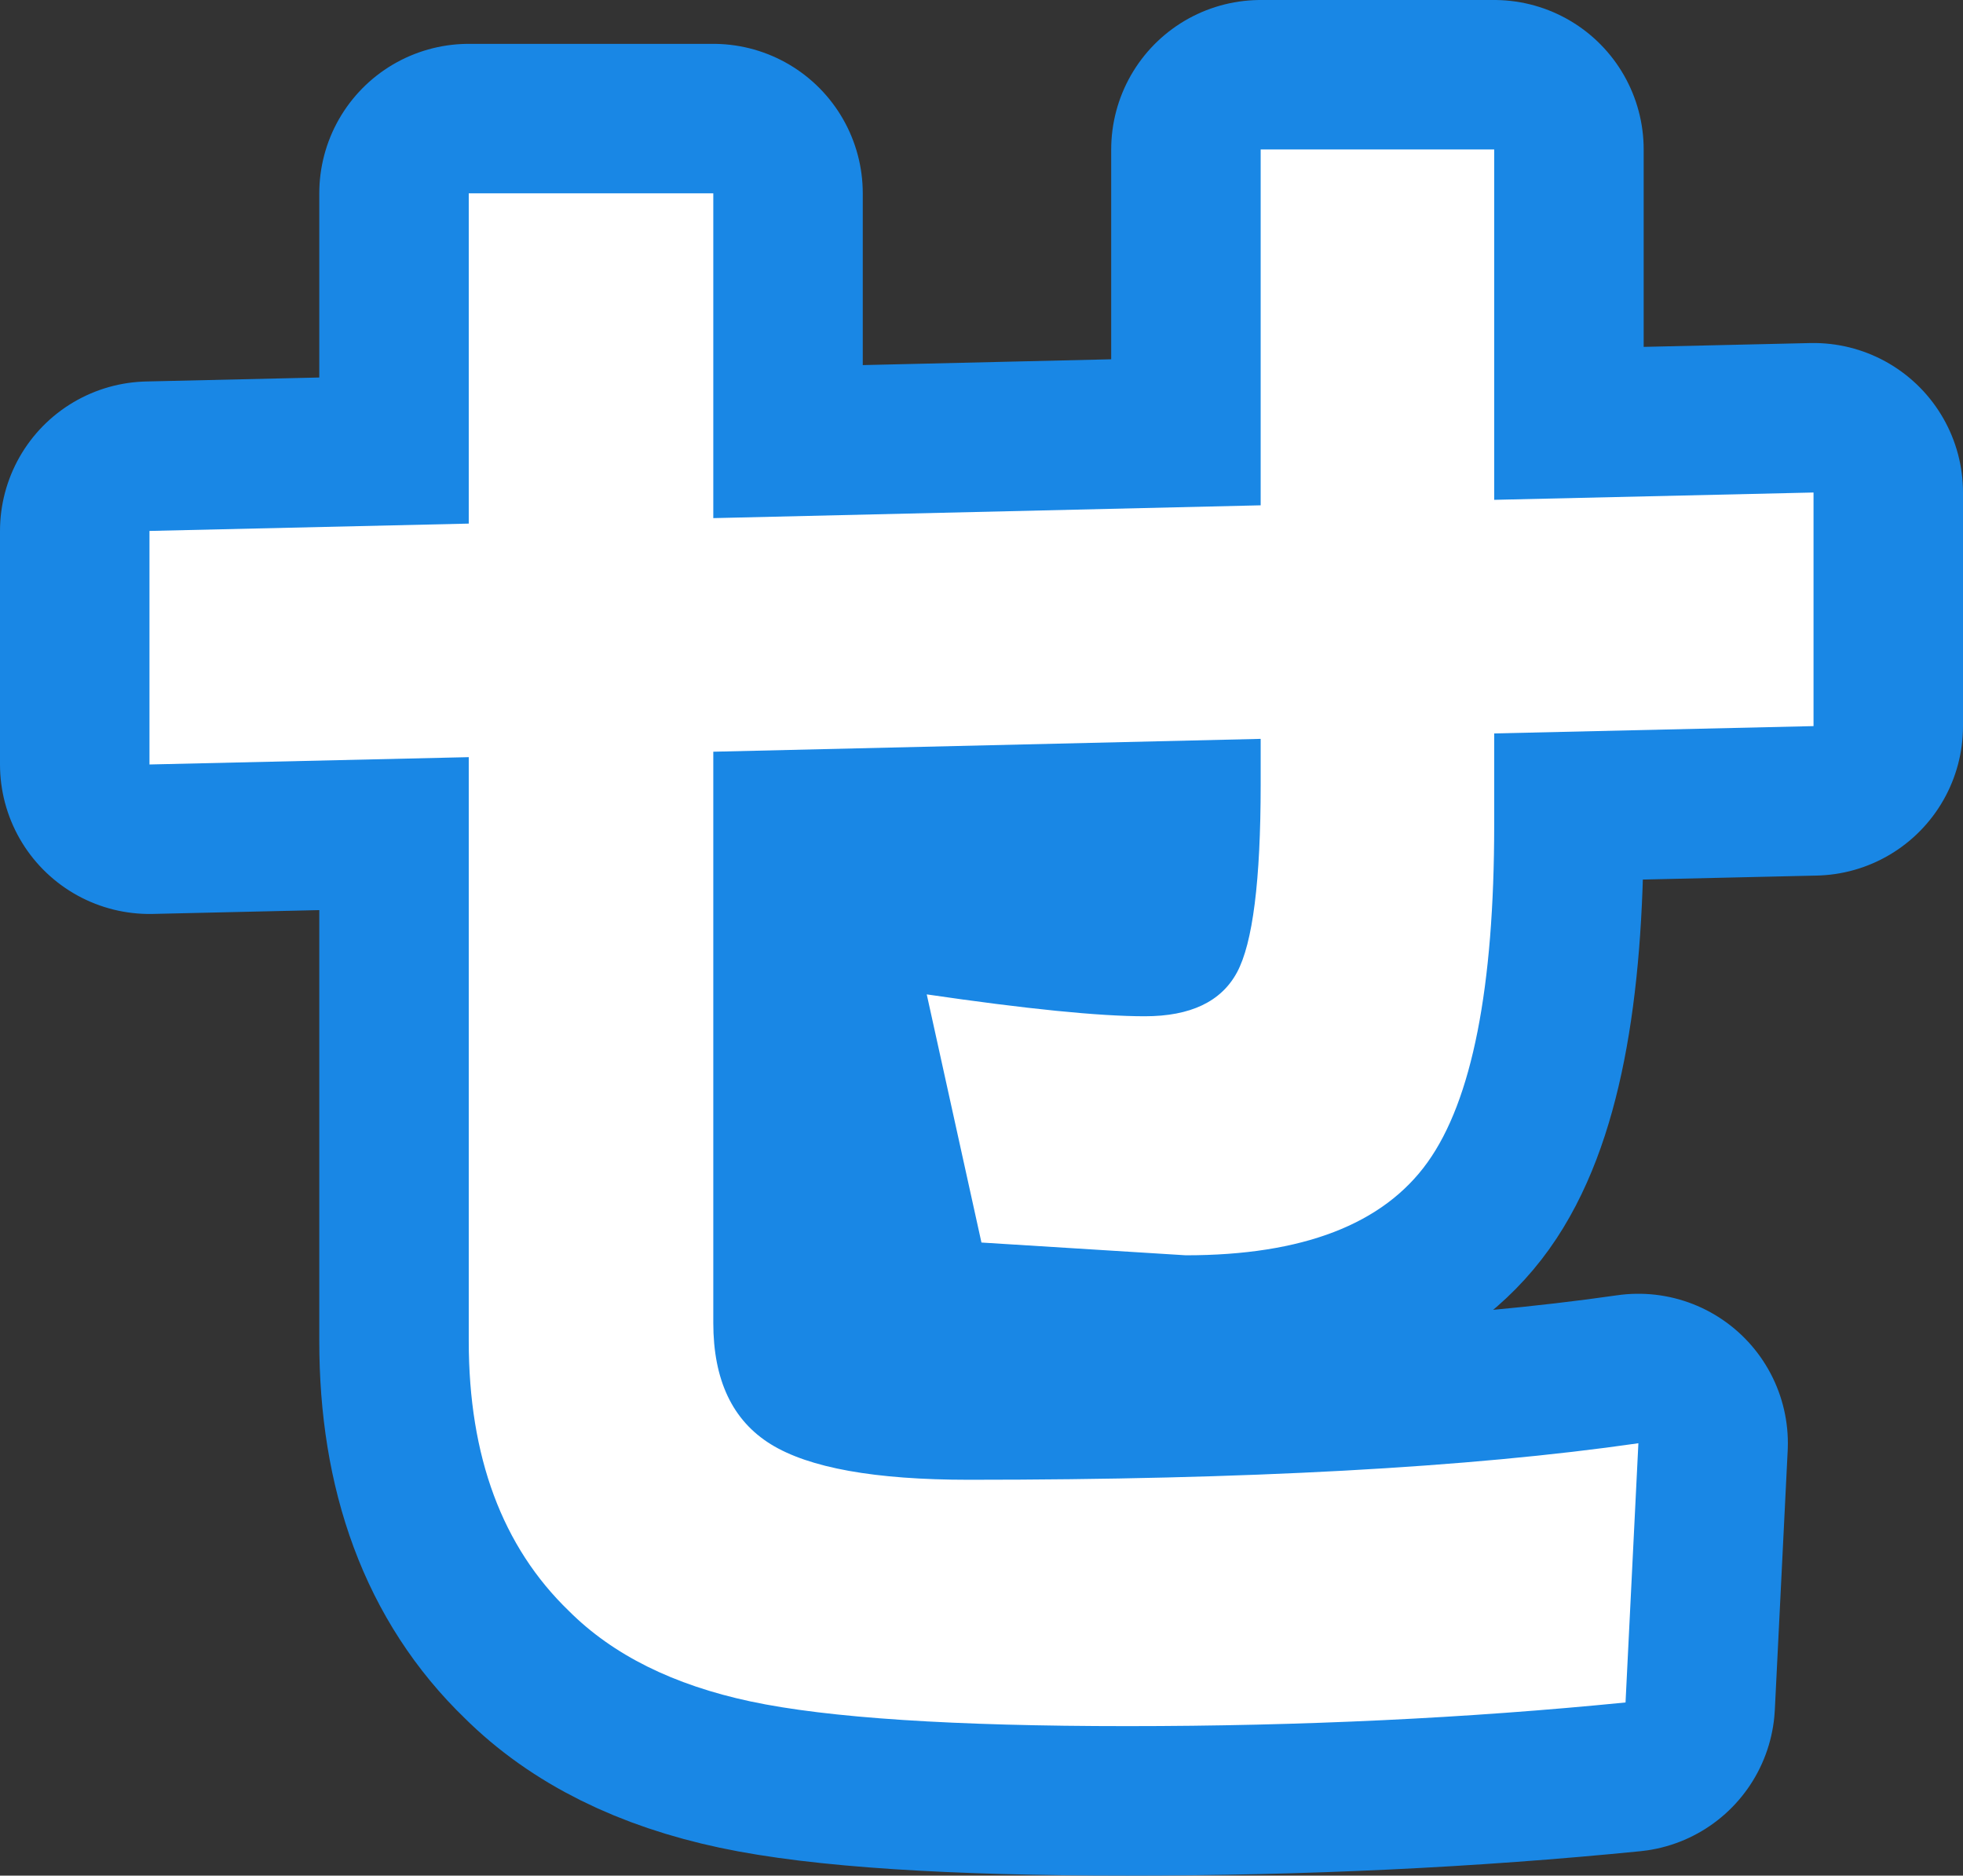 <?xml version="1.0" encoding="utf-8" standalone="no"?>
<!DOCTYPE svg PUBLIC "-//W3C//DTD SVG 1.1//EN"
"http://www.w3.org/Graphics/SVG/1.1/DTD/svg11.dtd">

<svg xmlns="http://www.w3.org/2000/svg" version="1.1" xmlns:xlink="http://www.w3.org/1999/xlink" width="39.398" height="37.641" viewBox="0 0 39.398 37.641"><rect x="0" y="0" width="39.398" height="37.641" fill="#333333" stroke="none"/><path stroke="#1987e5" stroke-width="6" stroke-linejoin="round" fill="#1987e5" d="M 3 15.342 L 3 10.655 L 9.408 10.508 L 9.408 3.88 L 14.316 3.88 L 14.316 10.398 L 25.302 10.141 L 25.302 3 L 29.989 3 L 29.989 10.031 L 36.398 9.884 L 36.398 14.572 L 29.989 14.719 L 29.989 16.55 C 29.989 19.822 29.544 22.08 28.652 23.325 C 27.761 24.57 26.144 25.192 23.8 25.192 L 19.698 24.936 L 18.6 19.956 C 20.602 20.249 22.061 20.395 22.977 20.395 C 23.892 20.395 24.509 20.102 24.826 19.516 C 25.143 18.93 25.302 17.673 25.302 15.744 L 25.302 14.828 L 14.316 15.086 L 14.316 26.547 C 14.316 27.695 14.7 28.507 15.469 28.983 C 16.238 29.459 17.562 29.697 19.442 29.697 C 25.009 29.697 29.489 29.453 32.883 28.964 L 32.625 34.166 C 29.452 34.482 26.12 34.641 22.628 34.641 C 19.137 34.641 16.616 34.476 15.066 34.146 C 13.516 33.816 12.301 33.212 11.422 32.334 C 10.079 31.04 9.408 29.233 9.408 26.914 L 9.408 15.195 Z" /><path fill="#ffffff" d="M 3 15.342 L 3 10.655 L 9.408 10.508 L 9.408 3.88 L 14.316 3.88 L 14.316 10.398 L 25.302 10.141 L 25.302 3 L 29.989 3 L 29.989 10.031 L 36.398 9.884 L 36.398 14.572 L 29.989 14.719 L 29.989 16.55 C 29.989 19.822 29.544 22.08 28.652 23.325 C 27.761 24.57 26.144 25.192 23.8 25.192 L 19.698 24.936 L 18.6 19.956 C 20.602 20.249 22.061 20.395 22.977 20.395 C 23.892 20.395 24.509 20.102 24.826 19.516 C 25.143 18.93 25.302 17.673 25.302 15.744 L 25.302 14.828 L 14.316 15.086 L 14.316 26.547 C 14.316 27.695 14.7 28.507 15.469 28.983 C 16.238 29.459 17.562 29.697 19.442 29.697 C 25.009 29.697 29.489 29.453 32.883 28.964 L 32.625 34.166 C 29.452 34.482 26.12 34.641 22.628 34.641 C 19.137 34.641 16.616 34.476 15.066 34.146 C 13.516 33.816 12.301 33.212 11.422 32.334 C 10.079 31.04 9.408 29.233 9.408 26.914 L 9.408 15.195 Z" /></svg>